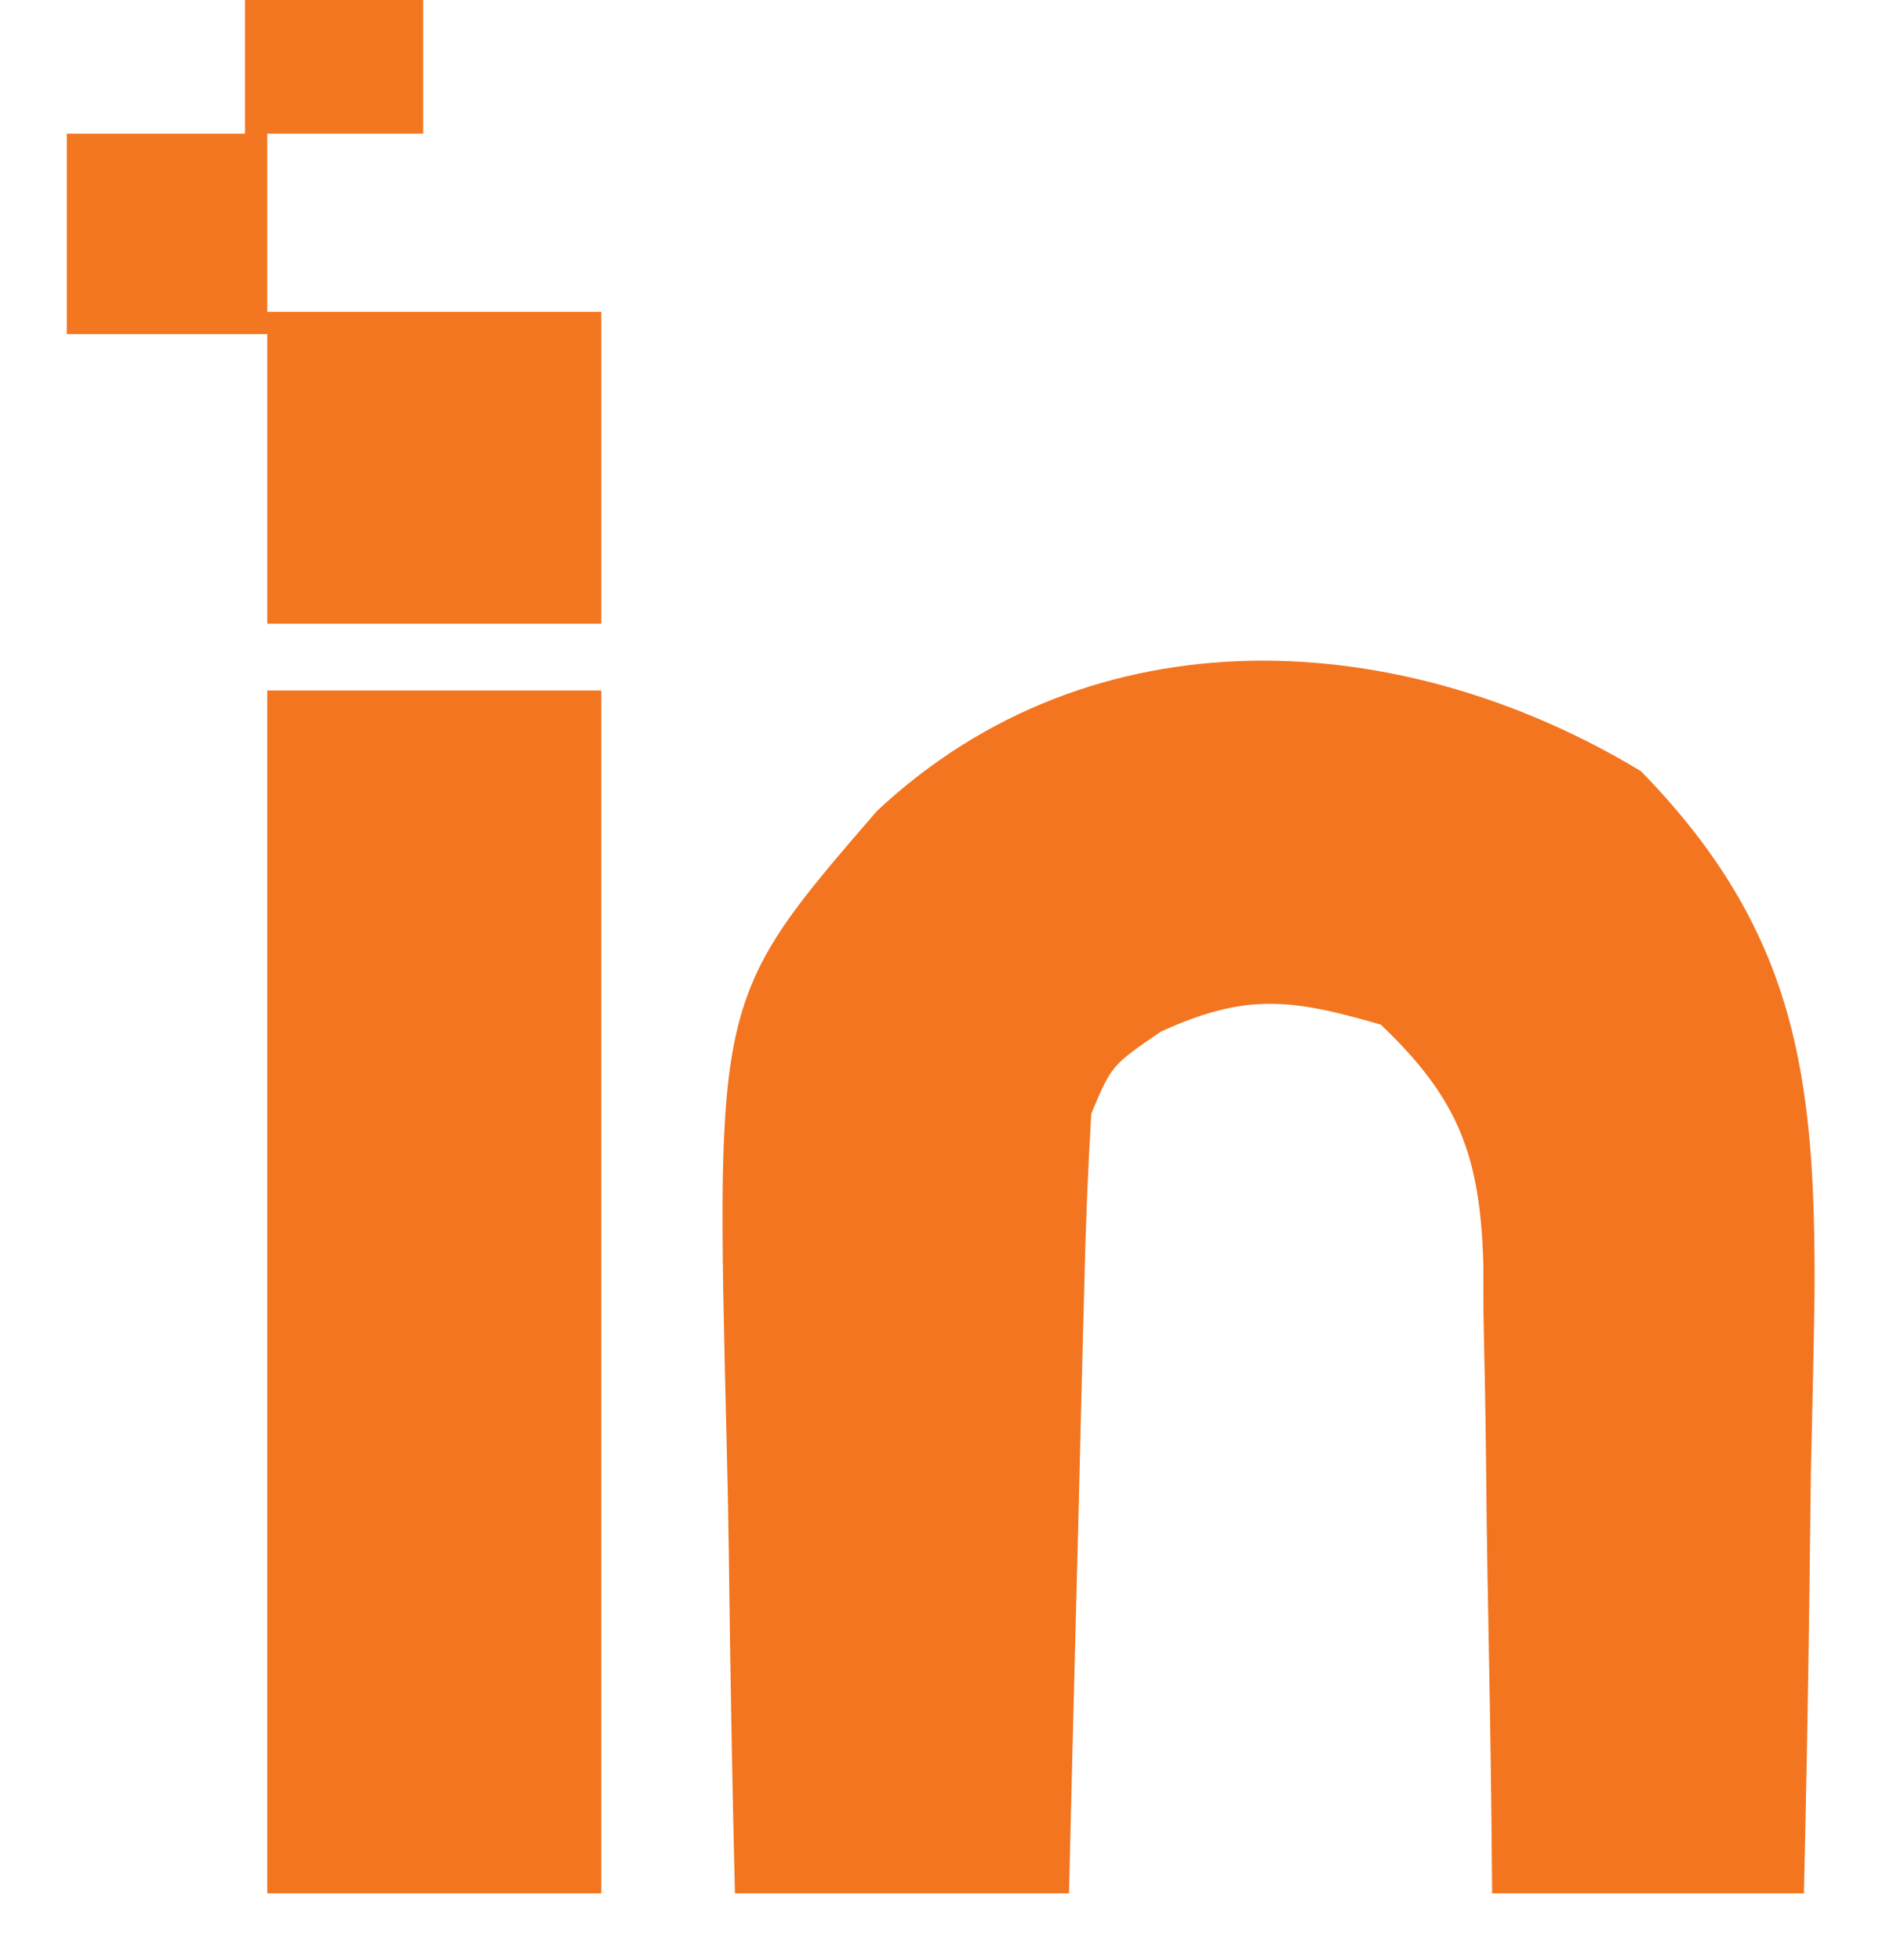 <?xml version="1.0" encoding="UTF-8"?>
<svg version="1.1" xmlns="http://www.w3.org/2000/svg" width="85" height="88">
<path d="M0 0 C6.991 7.18 7.831 13.685 7.79 23.383 C7.751 26.068 7.689 28.753 7.625 31.438 C7.6 33.275 7.577 35.113 7.557 36.951 C7.502 41.427 7.416 45.9 7.312 50.375 C2.692 50.375 -1.927 50.375 -6.688 50.375 C-6.697 49.371 -6.706 48.367 -6.716 47.333 C-6.756 43.596 -6.822 39.86 -6.895 36.123 C-6.923 34.508 -6.944 32.894 -6.958 31.279 C-6.98 28.952 -7.027 26.627 -7.078 24.301 C-7.079 23.583 -7.081 22.865 -7.082 22.125 C-7.222 17.299 -8.177 14.709 -11.688 11.375 C-15.696 10.209 -17.74 9.943 -21.562 11.688 C-23.777 13.202 -23.777 13.202 -24.688 15.375 C-24.844 17.999 -24.946 20.6 -25.004 23.227 C-25.025 24.001 -25.045 24.775 -25.067 25.572 C-25.132 28.048 -25.191 30.524 -25.25 33 C-25.293 34.677 -25.337 36.354 -25.381 38.031 C-25.488 42.146 -25.589 46.26 -25.688 50.375 C-30.637 50.375 -35.587 50.375 -40.688 50.375 C-40.812 45.289 -40.902 40.204 -40.962 35.116 C-40.987 33.39 -41.021 31.664 -41.065 29.938 C-41.551 10.161 -41.551 10.161 -34.314 1.786 C-24.604 -7.31 -10.764 -6.509 0 0 Z " fill="#F37520" transform="translate(73.688,34.625)"/>
<path d="M0 0 C4.95 0 9.9 0 15 0 C15 17.82 15 35.64 15 54 C10.05 54 5.1 54 0 54 C0 36.18 0 18.36 0 0 Z " fill="#F37520" transform="translate(12,31)"/>
<path d="M0 0 C2.64 0 5.28 0 8 0 C8 1.98 8 3.96 8 6 C5.69 6 3.38 6 1 6 C1 8.64 1 11.28 1 14 C5.95 14 10.9 14 16 14 C16 18.62 16 23.24 16 28 C11.05 28 6.1 28 1 28 C1 23.71 1 19.42 1 15 C-1.97 15 -4.94 15 -8 15 C-8 12.03 -8 9.06 -8 6 C-5.36 6 -2.72 6 0 6 C0 4.02 0 2.04 0 0 Z " fill="#F37620" transform="translate(11,0)"/>
</svg>
